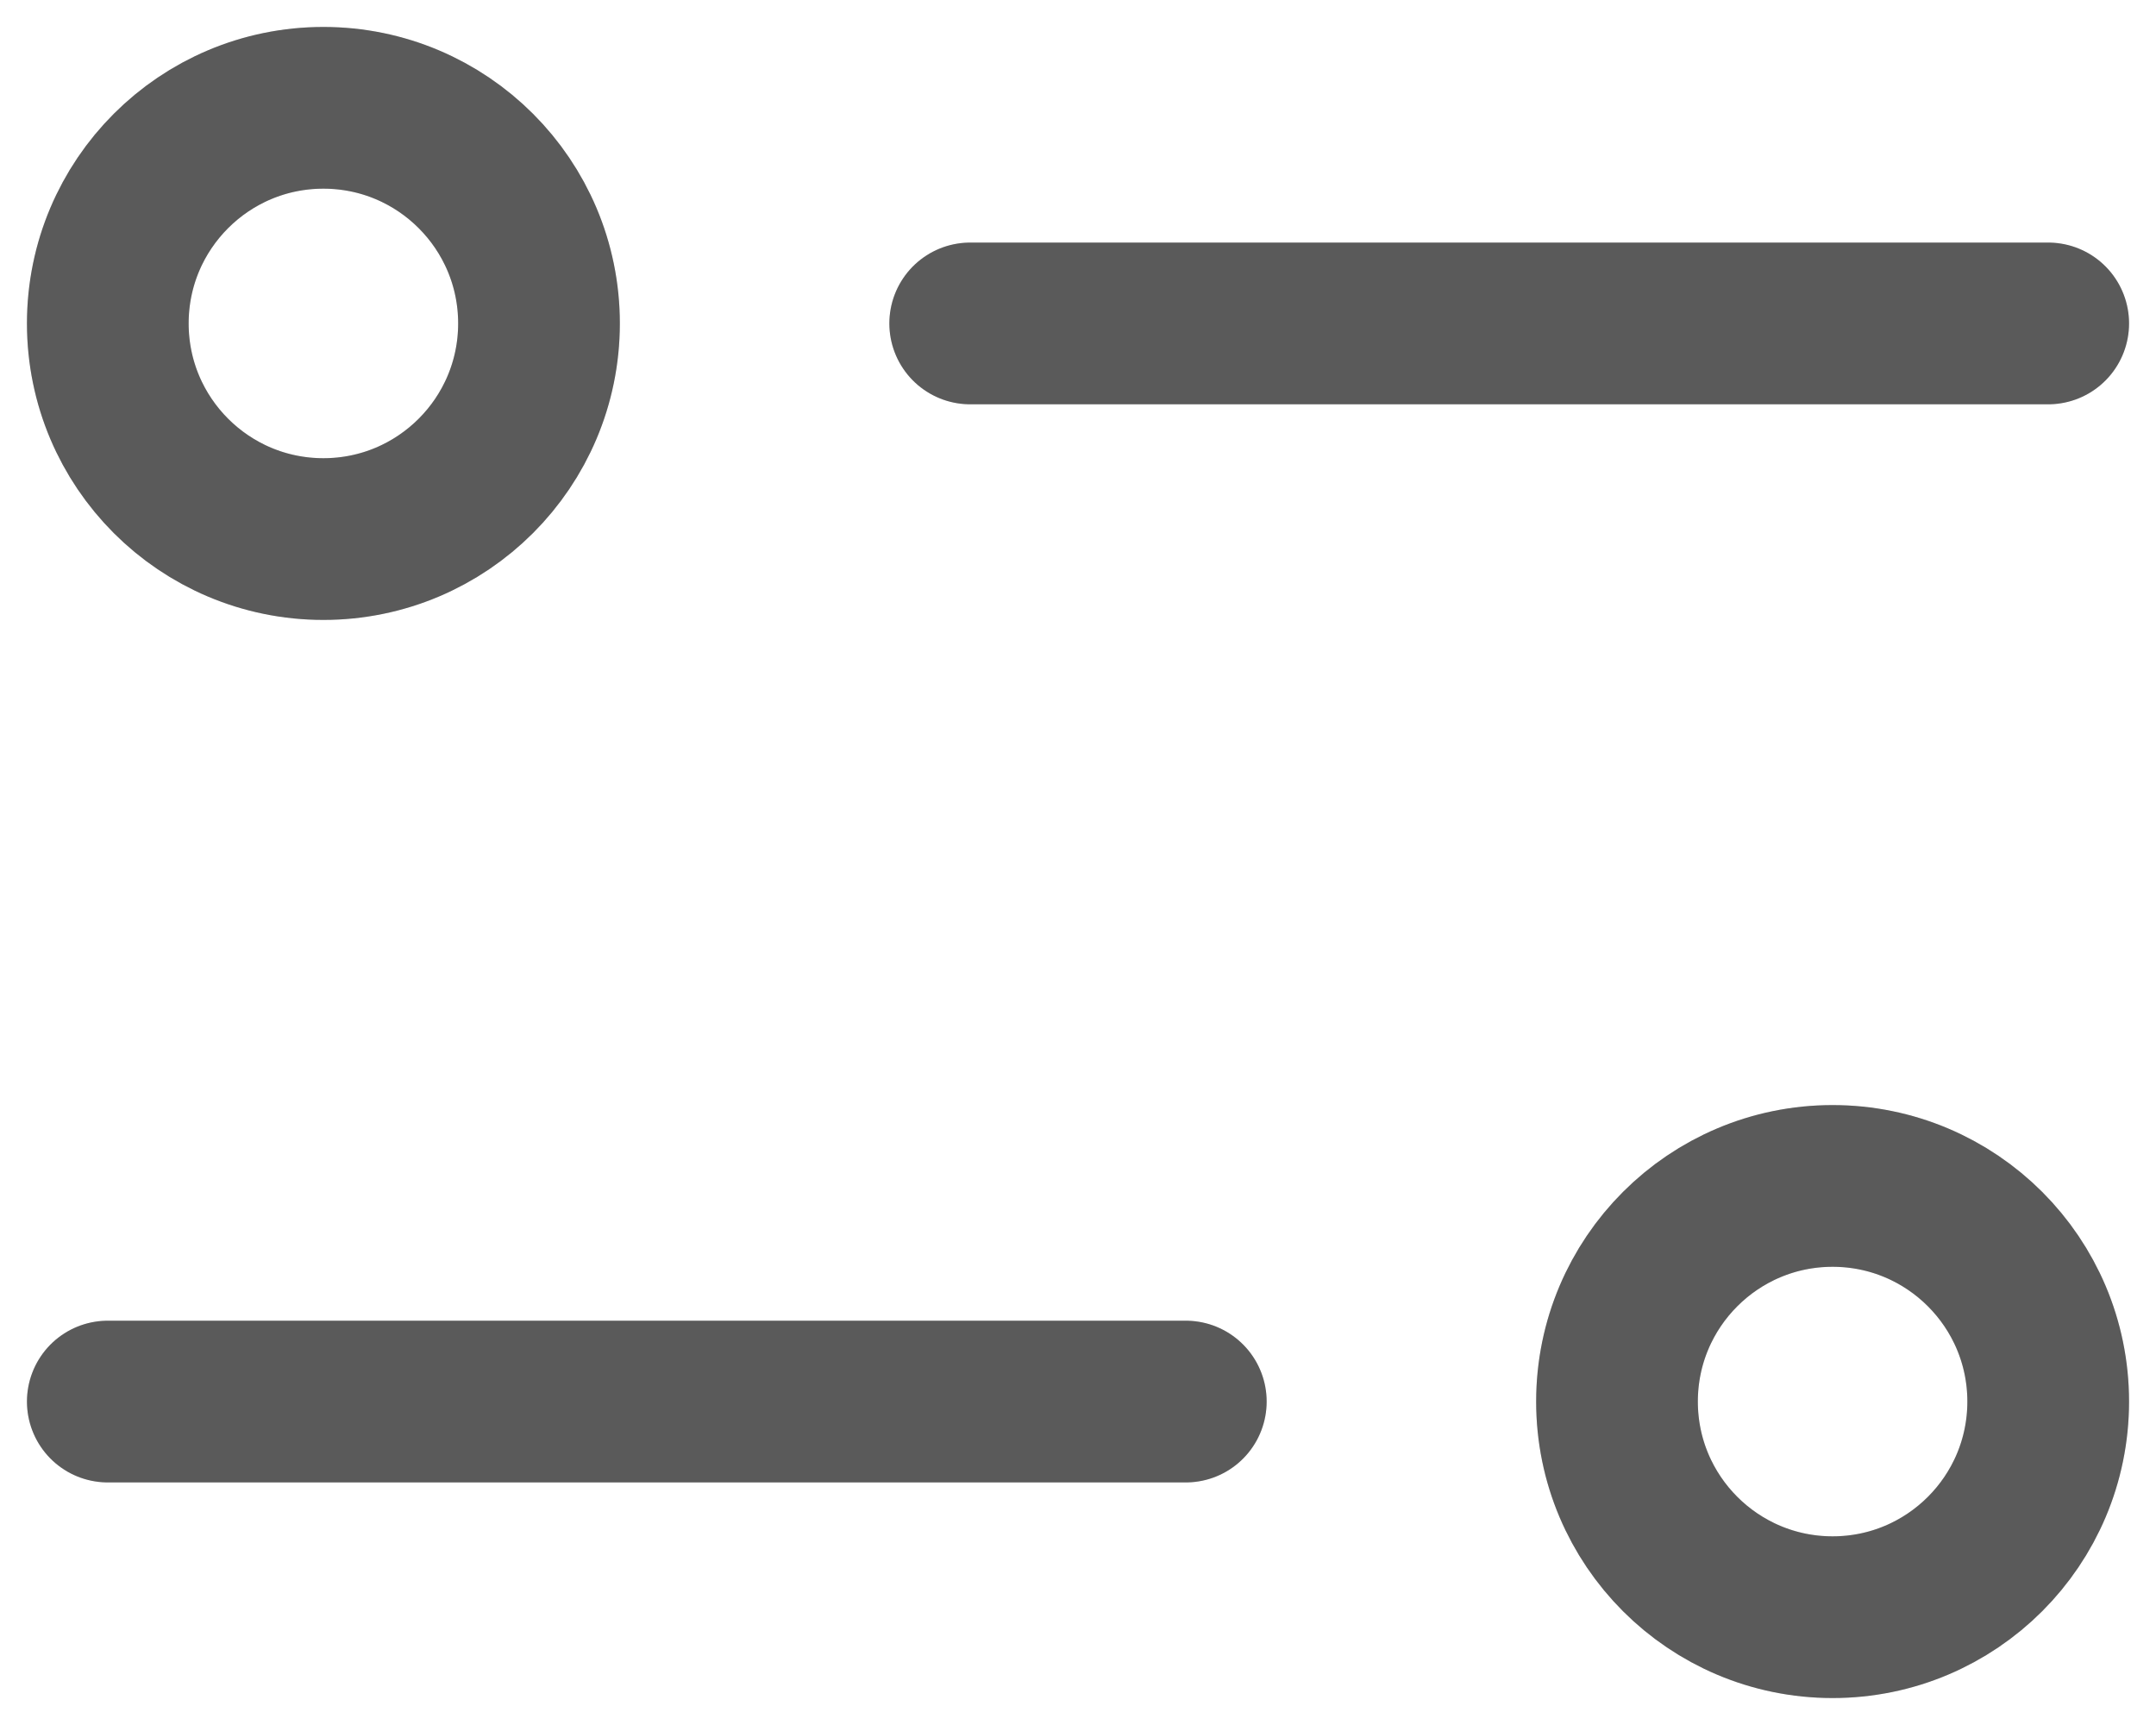 <svg width="20" height="16" viewBox="0 0 20 16" fill="none" xmlns="http://www.w3.org/2000/svg">
<path d="M19 3L9 3" stroke="#717171" stroke-width="1.5" stroke-linecap="round" stroke-linejoin="round"/>
<path d="M19 3L9 3" stroke="black" stroke-opacity="0.2" stroke-width="1.5" stroke-linecap="round" stroke-linejoin="round"/>
<circle cx="2" cy="2" r="2" transform="matrix(-1 0 0 1 5 1)" stroke="#717171" stroke-width="1.5"/>
<circle cx="2" cy="2" r="2" transform="matrix(-1 0 0 1 5 1)" stroke="black" stroke-opacity="0.2" stroke-width="1.5"/>
<path d="M1 13L11 13" stroke="#717171" stroke-width="1.5" stroke-linecap="round" stroke-linejoin="round"/>
<path d="M1 13L11 13" stroke="black" stroke-opacity="0.2" stroke-width="1.5" stroke-linecap="round" stroke-linejoin="round"/>
<circle cx="17" cy="13" r="2" stroke="#717171" stroke-width="1.5"/>
<circle cx="17" cy="13" r="2" stroke="black" stroke-opacity="0.2" stroke-width="1.5"/>
</svg>
